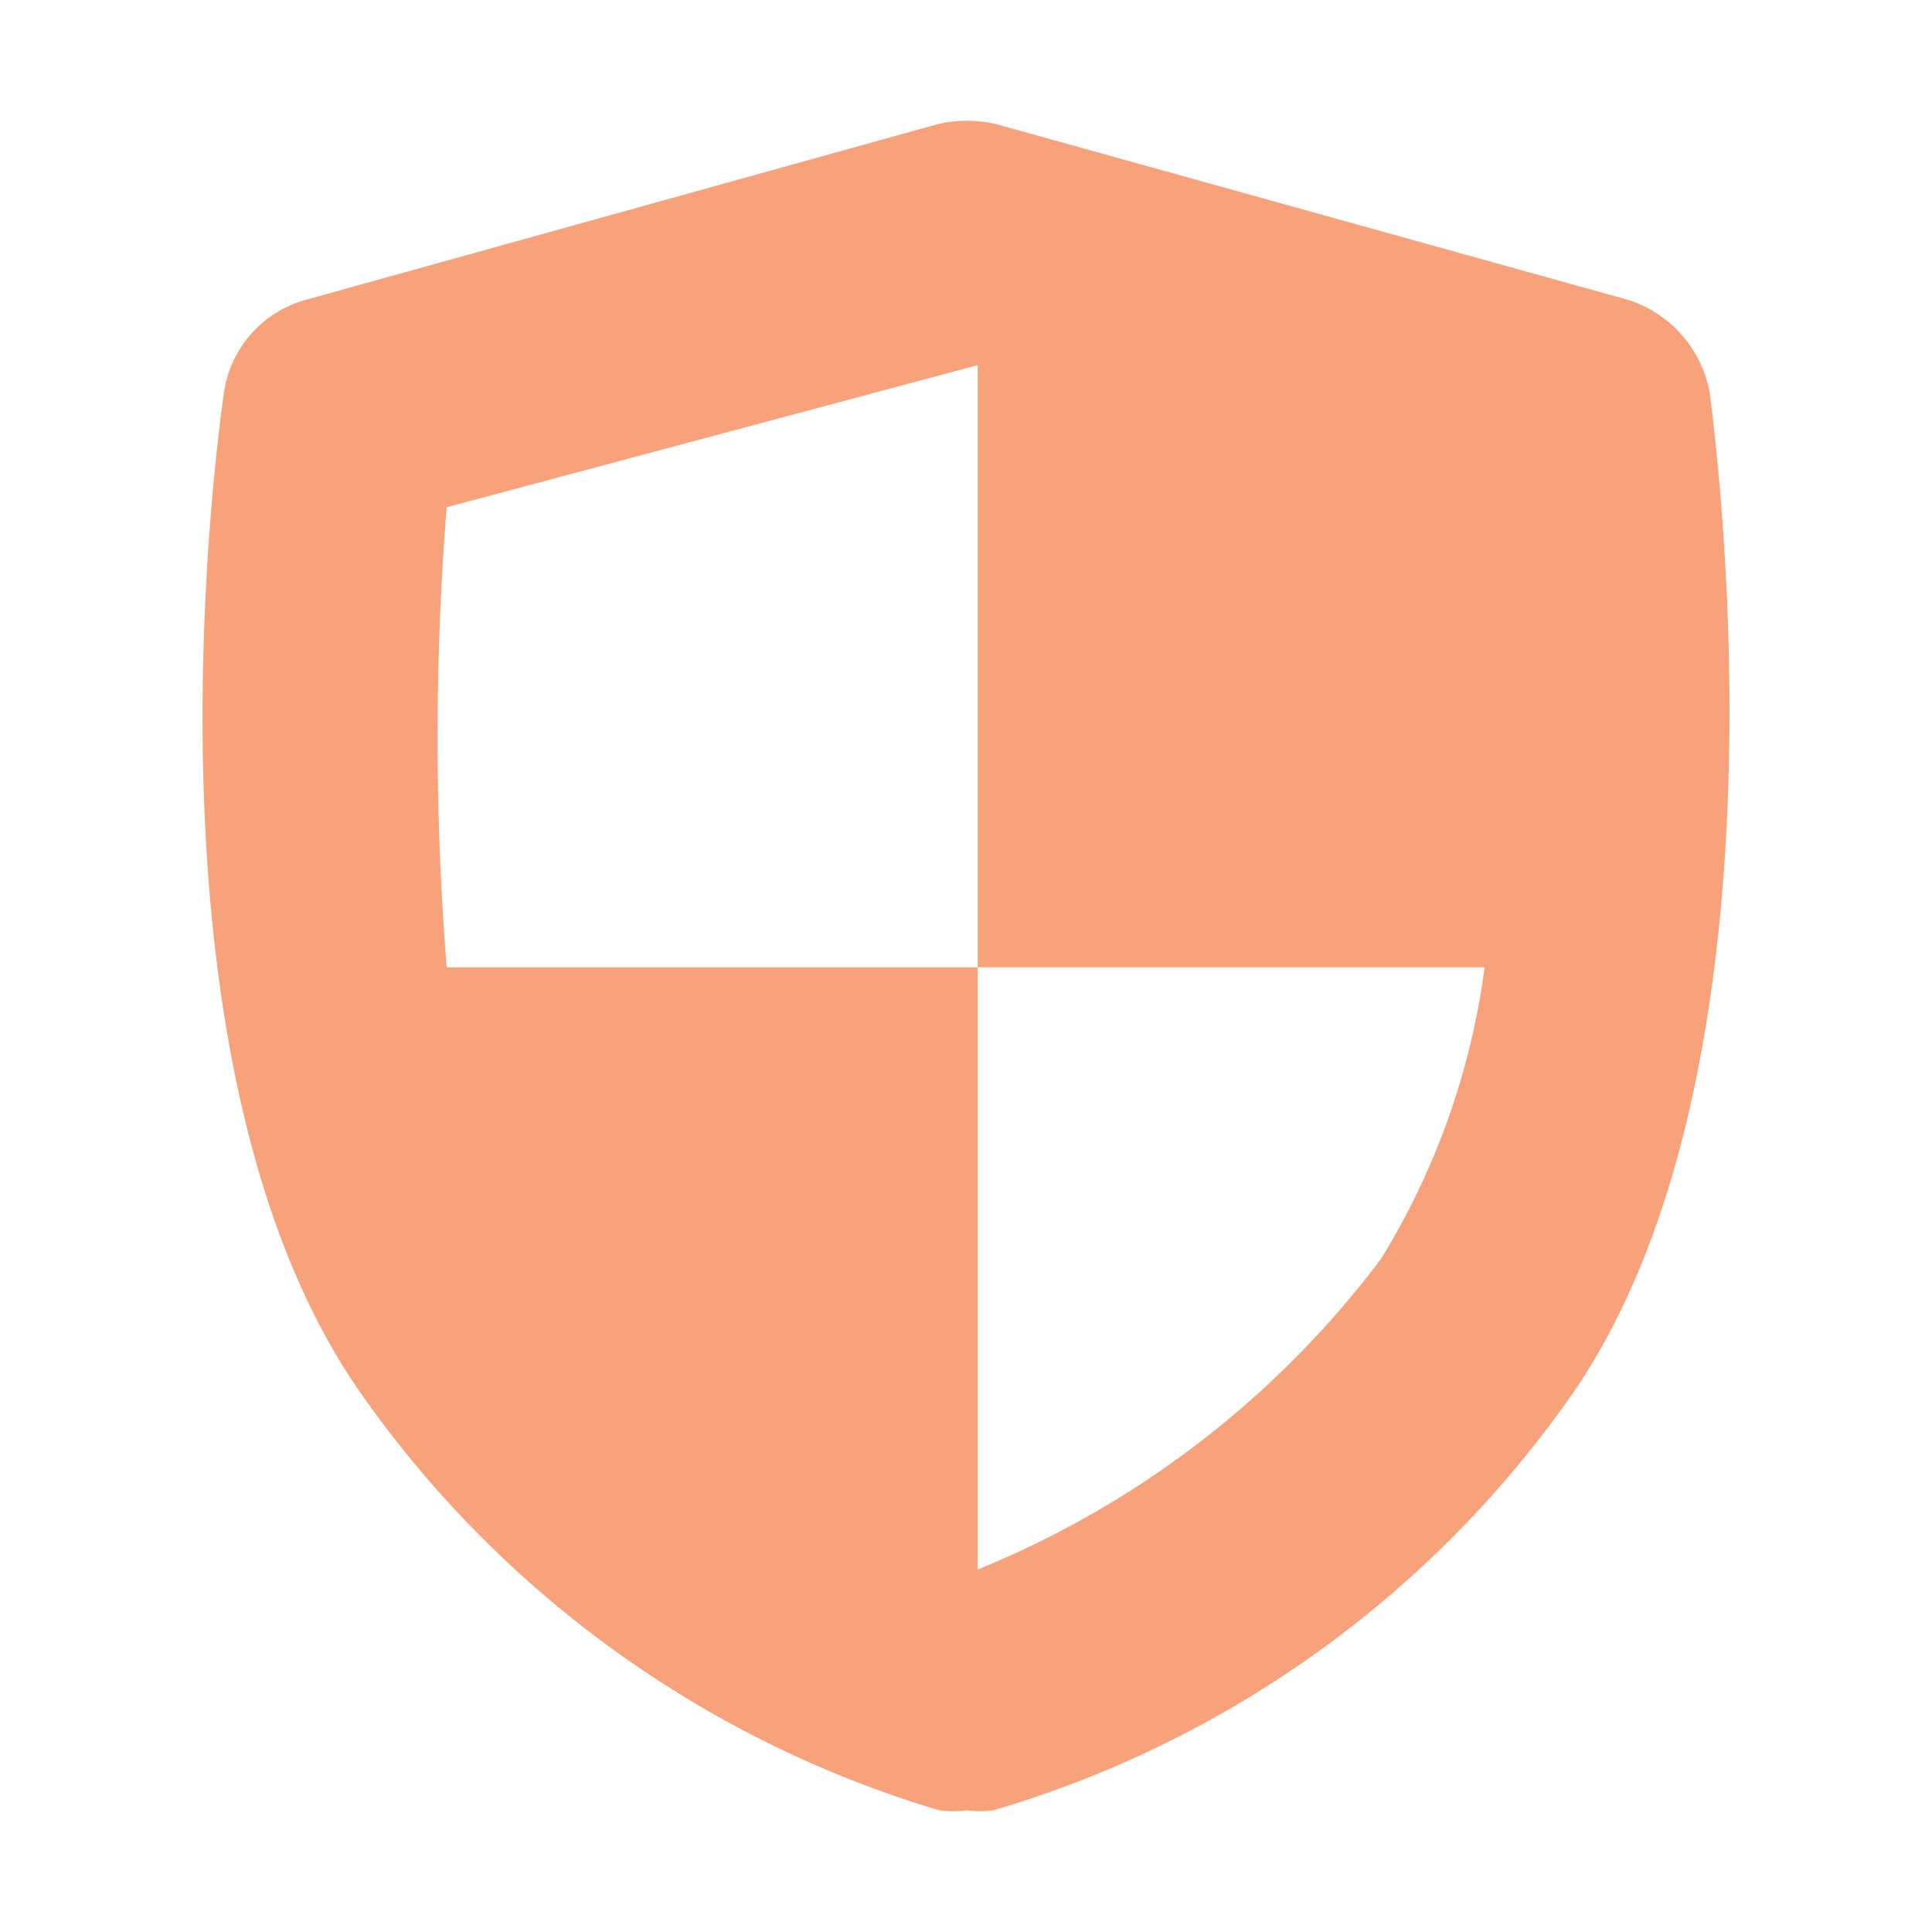<!--

    SonarLint for IntelliJ IDEA
    Copyright (C) 2015-2025 SonarSource
    sonarlint@sonarsource.com

    This program is free software; you can redistribute it and/or
    modify it under the terms of the GNU Lesser General Public
    License as published by the Free Software Foundation; either
    version 3 of the License, or (at your option) any later version.

    This program is distributed in the hope that it will be useful,
    but WITHOUT ANY WARRANTY; without even the implied warranty of
    MERCHANTABILITY or FITNESS FOR A PARTICULAR PURPOSE.  See the GNU
    Lesser General Public License for more details.

    You should have received a copy of the GNU Lesser General Public
    License along with this program; if not, write to the Free Software
    Foundation, Inc., 51 Franklin Street, Fifth Floor, Boston, MA  02

-->
<svg height="16" width="16" xmlns="http://www.w3.org/2000/svg">
    <path d="M14.16 3.254a.997.997 0 0 0-.668-.768L8.257 1.03a1.057 1.057 0 0 0-.498 0L2.522 2.486a.937.937 0 0 0-.668.768c-.08.568-.738 5.615 1.136 8.287a8.976 8.976 0 0 0 4.788 3.451.848.848 0 0 0 .229 0 .778.778 0 0 0 .22 0 8.906 8.906 0 0 0 4.796-3.45c1.845-2.673 1.207-7.72 1.137-8.288zm-1.865 4.757a6.133 6.133 0 0 1-.857 2.413 7.899 7.899 0 0 1-3.341 2.574V8.011ZM8.097 3.024v4.987H3.699a24.225 24.225 0 0 1 0-3.81z" style="opacity:.6;fill:#f26522;fill-opacity:1;stroke-width:.997"/>
</svg>
